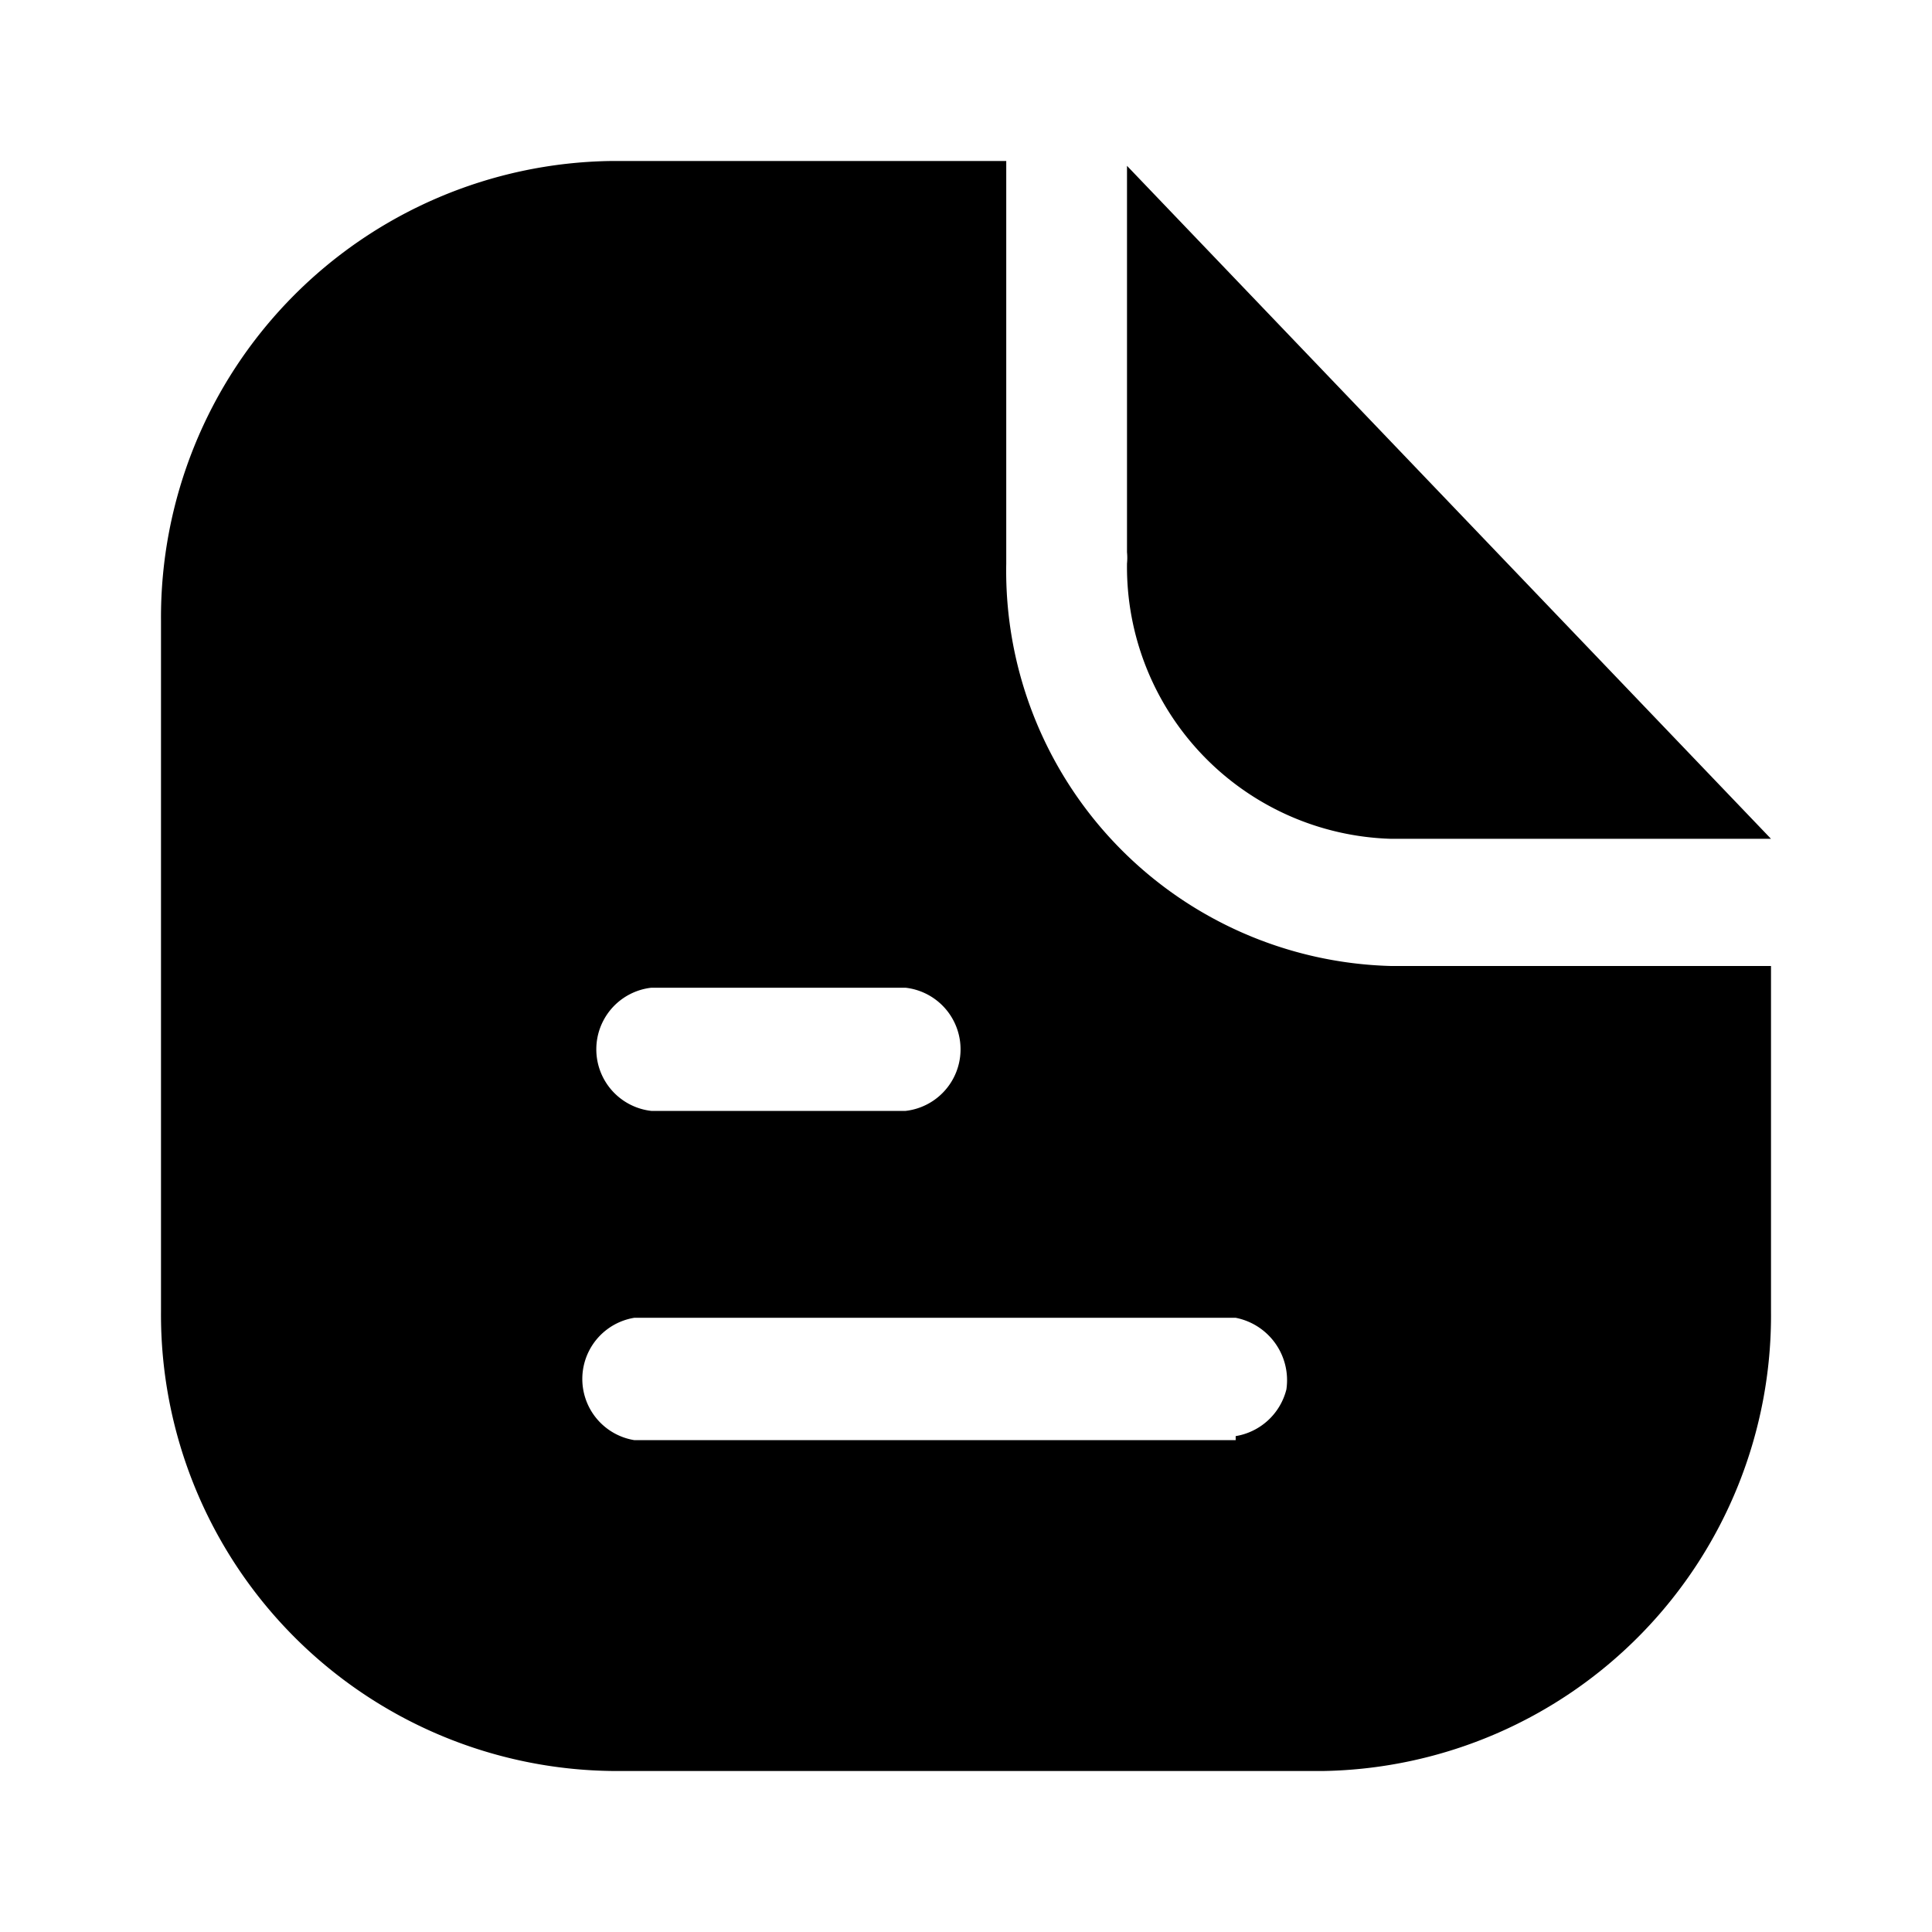 <svg xmlns="http://www.w3.org/2000/svg" viewBox="0 0 24 24"><g id="files-folders"><path id="document" d="M22,12H17.28a4.91,4.91,0,0,1-4.78-5V2H7.59A5.67,5.67,0,0,0,2,7.71v8.58A5.67,5.67,0,0,0,7.62,22h8.82A5.66,5.66,0,0,0,22,16.29Zm-13.91.27h3.16a.77.77,0,0,1,0,1.53H8.09a.77.77,0,0,1,0-1.53Zm7.26,5.62H7.88a.77.77,0,0,1,0-1.52h7.47a.79.79,0,0,1,.63.89A.78.78,0,0,1,15.35,17.84ZM22,10.42H17.28A3.38,3.38,0,0,1,14,7a.71.71,0,0,0,0-.14V2.06Z"/></g></svg>
